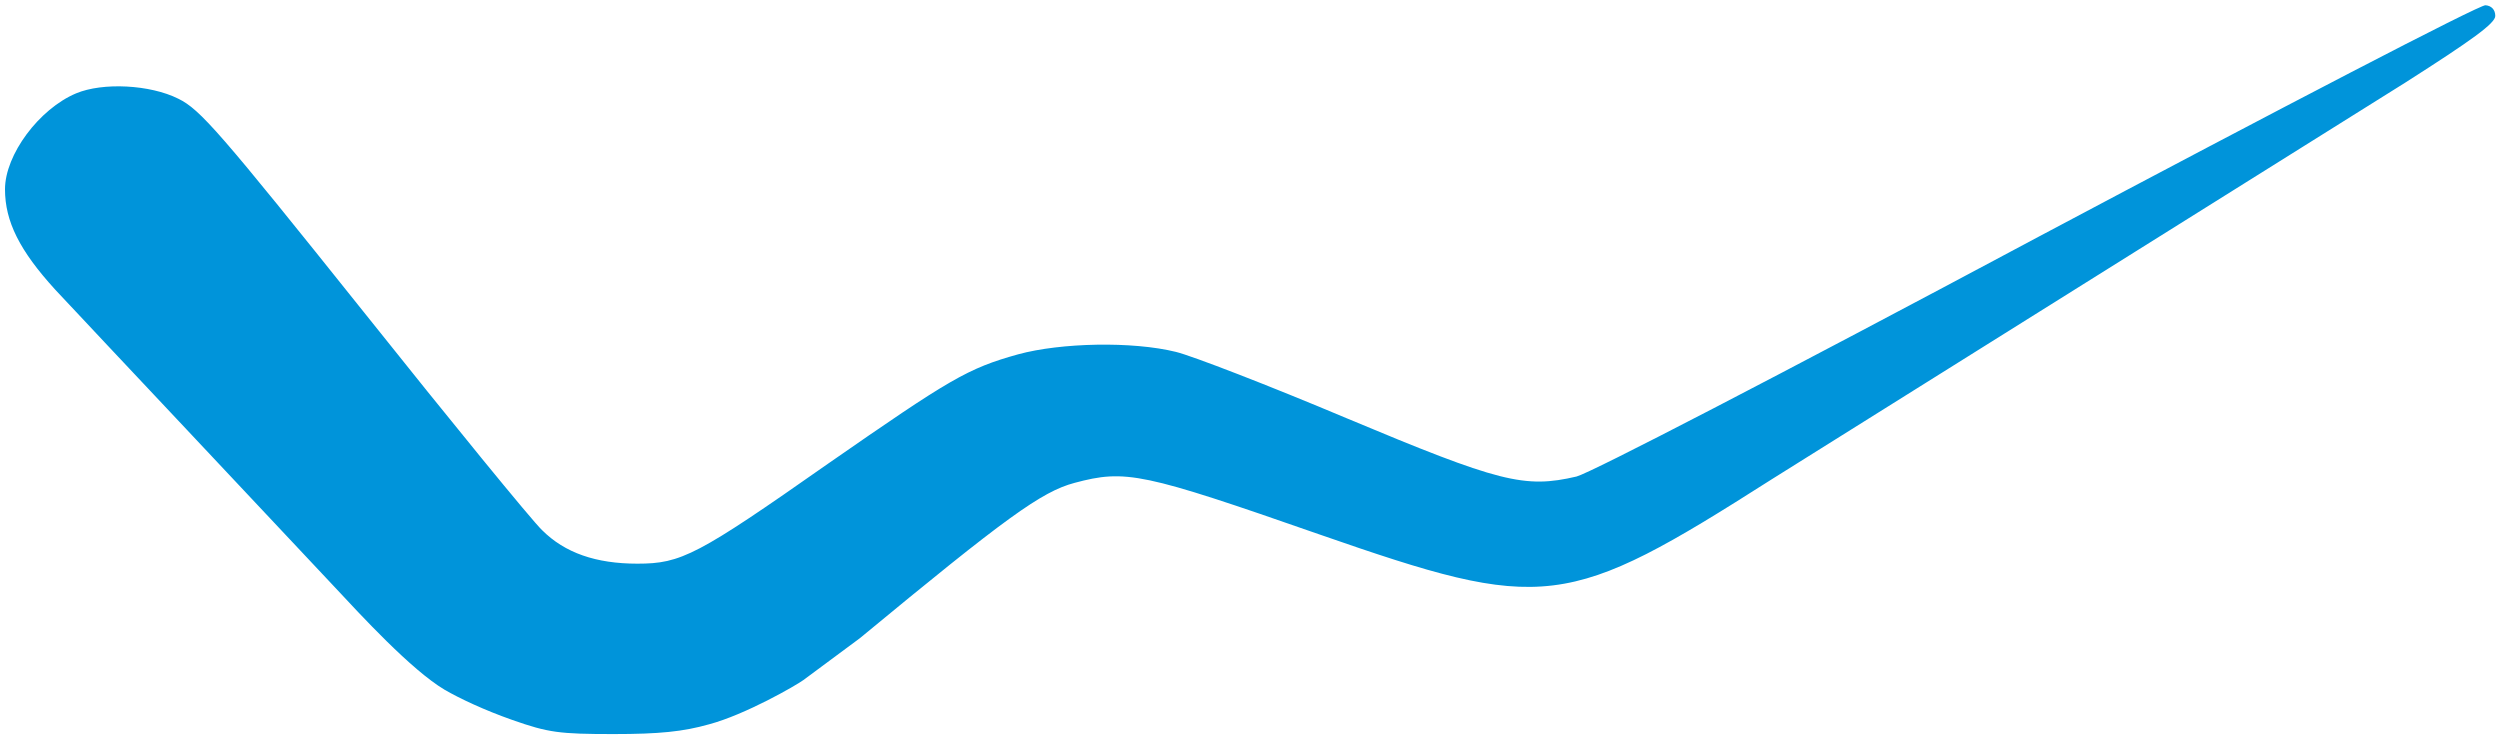 <svg width="257" height="76" viewBox="0 0 257 76" fill="none" xmlns="http://www.w3.org/2000/svg">
<path d="M162.071 48.986C163.573 48.586 182.441 38.826 209.518 24.362C234.292 11.199 254.962 0.439 255.513 0.539C256.113 0.589 256.514 0.989 256.514 1.64C256.514 2.391 254.161 4.092 247.255 8.497L182.191 49.236C160.97 62.75 158.818 63 135.646 54.942C117.428 48.586 115.726 48.235 110.471 49.637C107.068 50.538 103.364 53.24 88.4 65.602L82.594 69.906C81.843 70.457 76.638 73.46 72.884 74.461C70.232 75.212 67.779 75.462 63.075 75.462C57.469 75.462 56.368 75.312 52.665 74.011C49.812 73.008 47.259 71.808 45.708 70.907C42.254 68.856 37.049 63.181 34.447 60.397C28.691 54.241 9.072 33.421 5.669 29.767C2.015 25.763 0.514 22.761 0.514 19.457C0.514 15.904 4.017 11.199 7.821 9.598C10.573 8.447 15.428 8.697 18.331 10.148C20.583 11.249 22.585 13.552 37.35 32.02C46.408 43.381 54.667 53.49 55.718 54.492C58.07 56.844 61.273 57.945 65.527 57.945C70.032 57.945 71.683 57.094 85.096 47.685C97.709 38.926 99.46 37.875 104.665 36.424C109.07 35.223 116.427 35.072 120.881 36.174C122.533 36.574 130.441 39.627 138.398 42.98C154.164 49.587 156.716 50.237 162.071 48.986Z" fill="#0094DA"/>
</svg>

